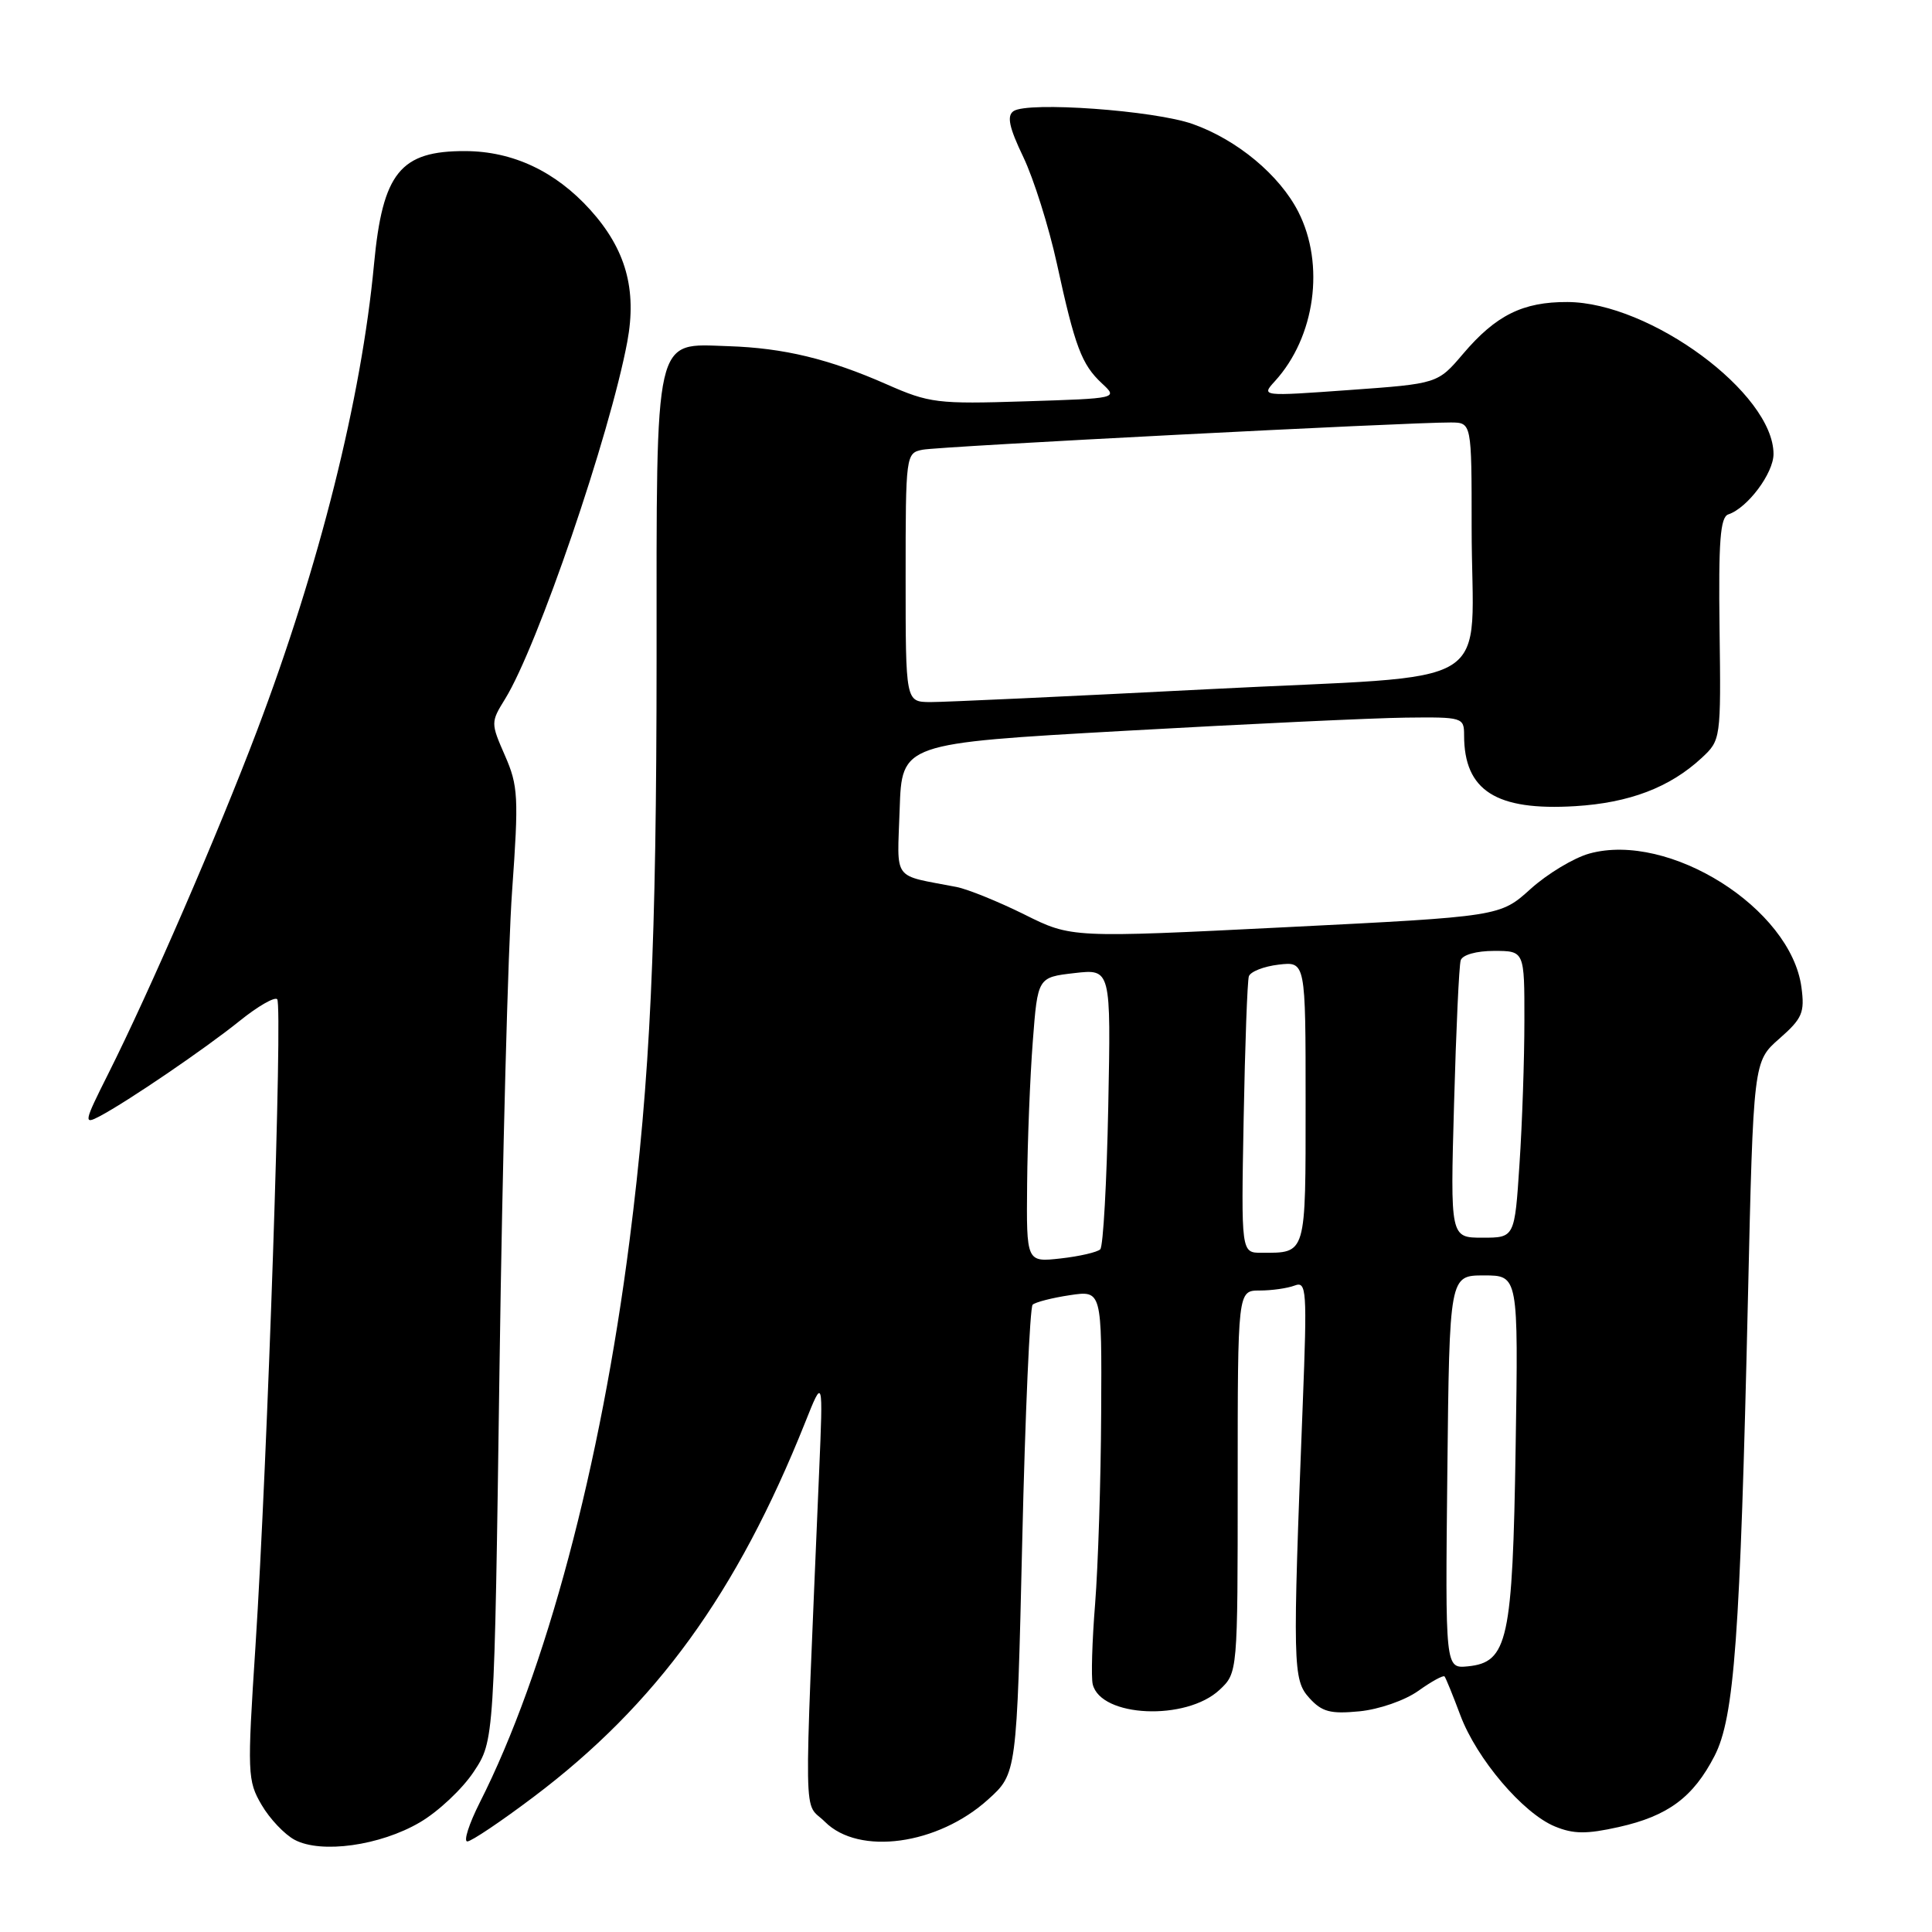 <?xml version="1.0" encoding="UTF-8" standalone="no"?>
<!DOCTYPE svg PUBLIC "-//W3C//DTD SVG 1.1//EN" "http://www.w3.org/Graphics/SVG/1.1/DTD/svg11.dtd" >
<svg xmlns="http://www.w3.org/2000/svg" xmlns:xlink="http://www.w3.org/1999/xlink" version="1.1" viewBox="0 0 256 256">
 <g >
 <path fill="currentColor"
d=" M 55.62 241.48 C 58.06 240.06 61.27 237.04 62.77 234.77 C 65.50 230.65 65.50 230.65 66.19 181.08 C 66.57 153.81 67.32 125.42 67.86 118.00 C 68.74 105.63 68.67 104.13 66.91 100.12 C 65.02 95.80 65.02 95.70 66.93 92.61 C 71.22 85.67 80.81 57.63 83.12 45.28 C 84.41 38.34 82.92 33.02 78.20 27.79 C 73.61 22.71 67.97 20.05 61.68 20.02 C 53.04 19.98 50.70 22.88 49.56 35.00 C 47.89 52.81 42.31 75.05 34.04 96.86 C 28.87 110.50 19.82 131.37 14.33 142.31 C 11.11 148.72 11.05 149.05 13.21 147.91 C 16.93 145.94 27.17 138.97 31.80 135.24 C 34.17 133.33 36.39 132.06 36.73 132.40 C 37.48 133.15 35.45 193.44 33.85 218.15 C 32.75 234.99 32.79 235.96 34.66 239.15 C 35.73 240.99 37.71 243.08 39.05 243.79 C 42.56 245.65 50.36 244.56 55.62 241.48 Z  M 70.69 238.11 C 86.95 225.86 97.64 211.12 106.68 188.50 C 109.07 182.50 109.07 182.50 108.54 195.00 C 106.50 243.52 106.41 238.51 109.31 241.40 C 113.81 245.90 124.26 244.47 130.93 238.44 C 134.73 235.01 134.73 235.01 135.45 204.26 C 135.84 187.34 136.47 173.22 136.83 172.88 C 137.20 172.54 139.41 171.97 141.75 171.62 C 146.00 170.98 146.00 170.98 145.91 187.24 C 145.87 196.18 145.50 207.55 145.11 212.50 C 144.71 217.45 144.57 222.25 144.79 223.17 C 145.85 227.56 157.17 228.06 161.60 223.91 C 164.00 221.65 164.00 221.65 164.00 196.33 C 164.00 171.00 164.00 171.00 166.92 171.00 C 168.52 171.00 170.61 170.70 171.55 170.34 C 173.13 169.74 173.21 170.88 172.62 186.09 C 171.26 220.85 171.30 222.57 173.50 225.00 C 175.16 226.83 176.28 227.13 180.12 226.76 C 182.71 226.51 186.15 225.32 187.93 224.05 C 189.68 222.80 191.25 221.94 191.41 222.14 C 191.58 222.34 192.52 224.65 193.50 227.27 C 195.66 233.05 201.79 240.26 206.02 242.01 C 208.49 243.03 210.21 243.05 214.50 242.09 C 221.03 240.63 224.37 238.14 227.19 232.66 C 229.81 227.56 230.58 217.00 231.61 172.08 C 232.33 140.65 232.33 140.65 235.77 137.63 C 238.82 134.95 239.15 134.18 238.70 130.82 C 237.30 120.36 221.16 110.18 210.60 113.10 C 208.54 113.67 205.04 115.78 202.81 117.79 C 198.77 121.44 198.77 121.44 170.37 122.86 C 141.96 124.28 141.96 124.28 135.73 121.17 C 132.30 119.47 128.26 117.83 126.75 117.53 C 118.10 115.85 118.89 116.94 119.21 107.22 C 119.50 98.50 119.50 98.50 149.00 96.84 C 165.22 95.93 181.99 95.14 186.25 95.09 C 193.82 95.00 194.00 95.06 194.00 97.43 C 194.00 104.76 198.23 107.46 208.73 106.82 C 215.91 106.38 221.26 104.34 225.47 100.44 C 228.02 98.07 228.04 97.97 227.85 83.34 C 227.70 71.72 227.94 68.52 229.01 68.16 C 231.55 67.32 235.00 62.71 235.00 60.16 C 235.00 52.13 218.66 40.07 207.70 40.02 C 201.78 39.99 198.21 41.77 193.86 46.89 C 190.50 50.84 190.50 50.84 178.80 51.68 C 167.11 52.52 167.10 52.52 168.93 50.51 C 174.27 44.66 175.59 35.04 172.03 28.06 C 169.54 23.19 163.94 18.53 158.06 16.44 C 152.98 14.63 136.17 13.42 134.29 14.73 C 133.39 15.36 133.71 16.88 135.59 20.80 C 136.97 23.68 138.97 30.04 140.04 34.92 C 142.44 45.96 143.32 48.29 146.01 50.80 C 148.15 52.79 148.15 52.79 135.82 53.18 C 124.23 53.55 123.14 53.42 117.50 50.93 C 109.83 47.55 103.85 46.11 96.52 45.87 C 86.58 45.55 87.00 43.72 87.00 87.36 C 86.99 125.05 86.16 142.93 83.41 164.45 C 79.60 194.26 72.30 221.63 63.56 238.87 C 62.14 241.69 61.40 244.00 61.92 244.00 C 62.45 244.00 66.39 241.35 70.69 238.11 Z  M 191.78 195.05 C 192.06 169.00 192.06 169.00 196.63 169.00 C 201.19 169.00 201.19 169.00 200.83 191.75 C 200.43 217.38 199.80 220.27 194.49 220.80 C 191.50 221.09 191.50 221.09 191.78 195.05 Z  M 136.10 156.88 C 136.15 151.17 136.49 142.68 136.85 138.00 C 137.50 129.50 137.50 129.50 142.36 128.94 C 147.21 128.38 147.21 128.38 146.85 146.61 C 146.65 156.64 146.18 165.16 145.79 165.54 C 145.41 165.92 143.05 166.47 140.55 166.75 C 136.00 167.26 136.00 167.26 136.10 156.88 Z  M 164.79 148.25 C 164.97 138.49 165.28 129.99 165.48 129.37 C 165.68 128.75 167.46 128.05 169.42 127.82 C 173.00 127.40 173.00 127.40 173.00 146.09 C 173.00 166.44 173.13 166.00 167.15 166.00 C 164.46 166.00 164.46 166.00 164.79 148.25 Z  M 192.67 146.25 C 192.94 136.49 193.33 127.94 193.55 127.25 C 193.78 126.52 195.62 126.00 197.97 126.00 C 202.00 126.00 202.00 126.00 201.99 135.25 C 201.99 140.34 201.70 148.89 201.34 154.25 C 200.70 164.00 200.70 164.00 196.44 164.00 C 192.17 164.00 192.17 164.00 192.67 146.25 Z  M 120.00 76.52 C 120.00 60.23 120.03 60.03 122.25 59.59 C 124.43 59.15 186.69 55.95 192.25 55.98 C 195.00 56.00 195.00 56.00 195.00 69.87 C 195.00 92.01 199.39 89.30 160.17 91.32 C 141.65 92.27 125.04 93.04 123.25 93.03 C 120.00 93.00 120.00 93.00 120.00 76.52 Z "/>
</g>
</svg>